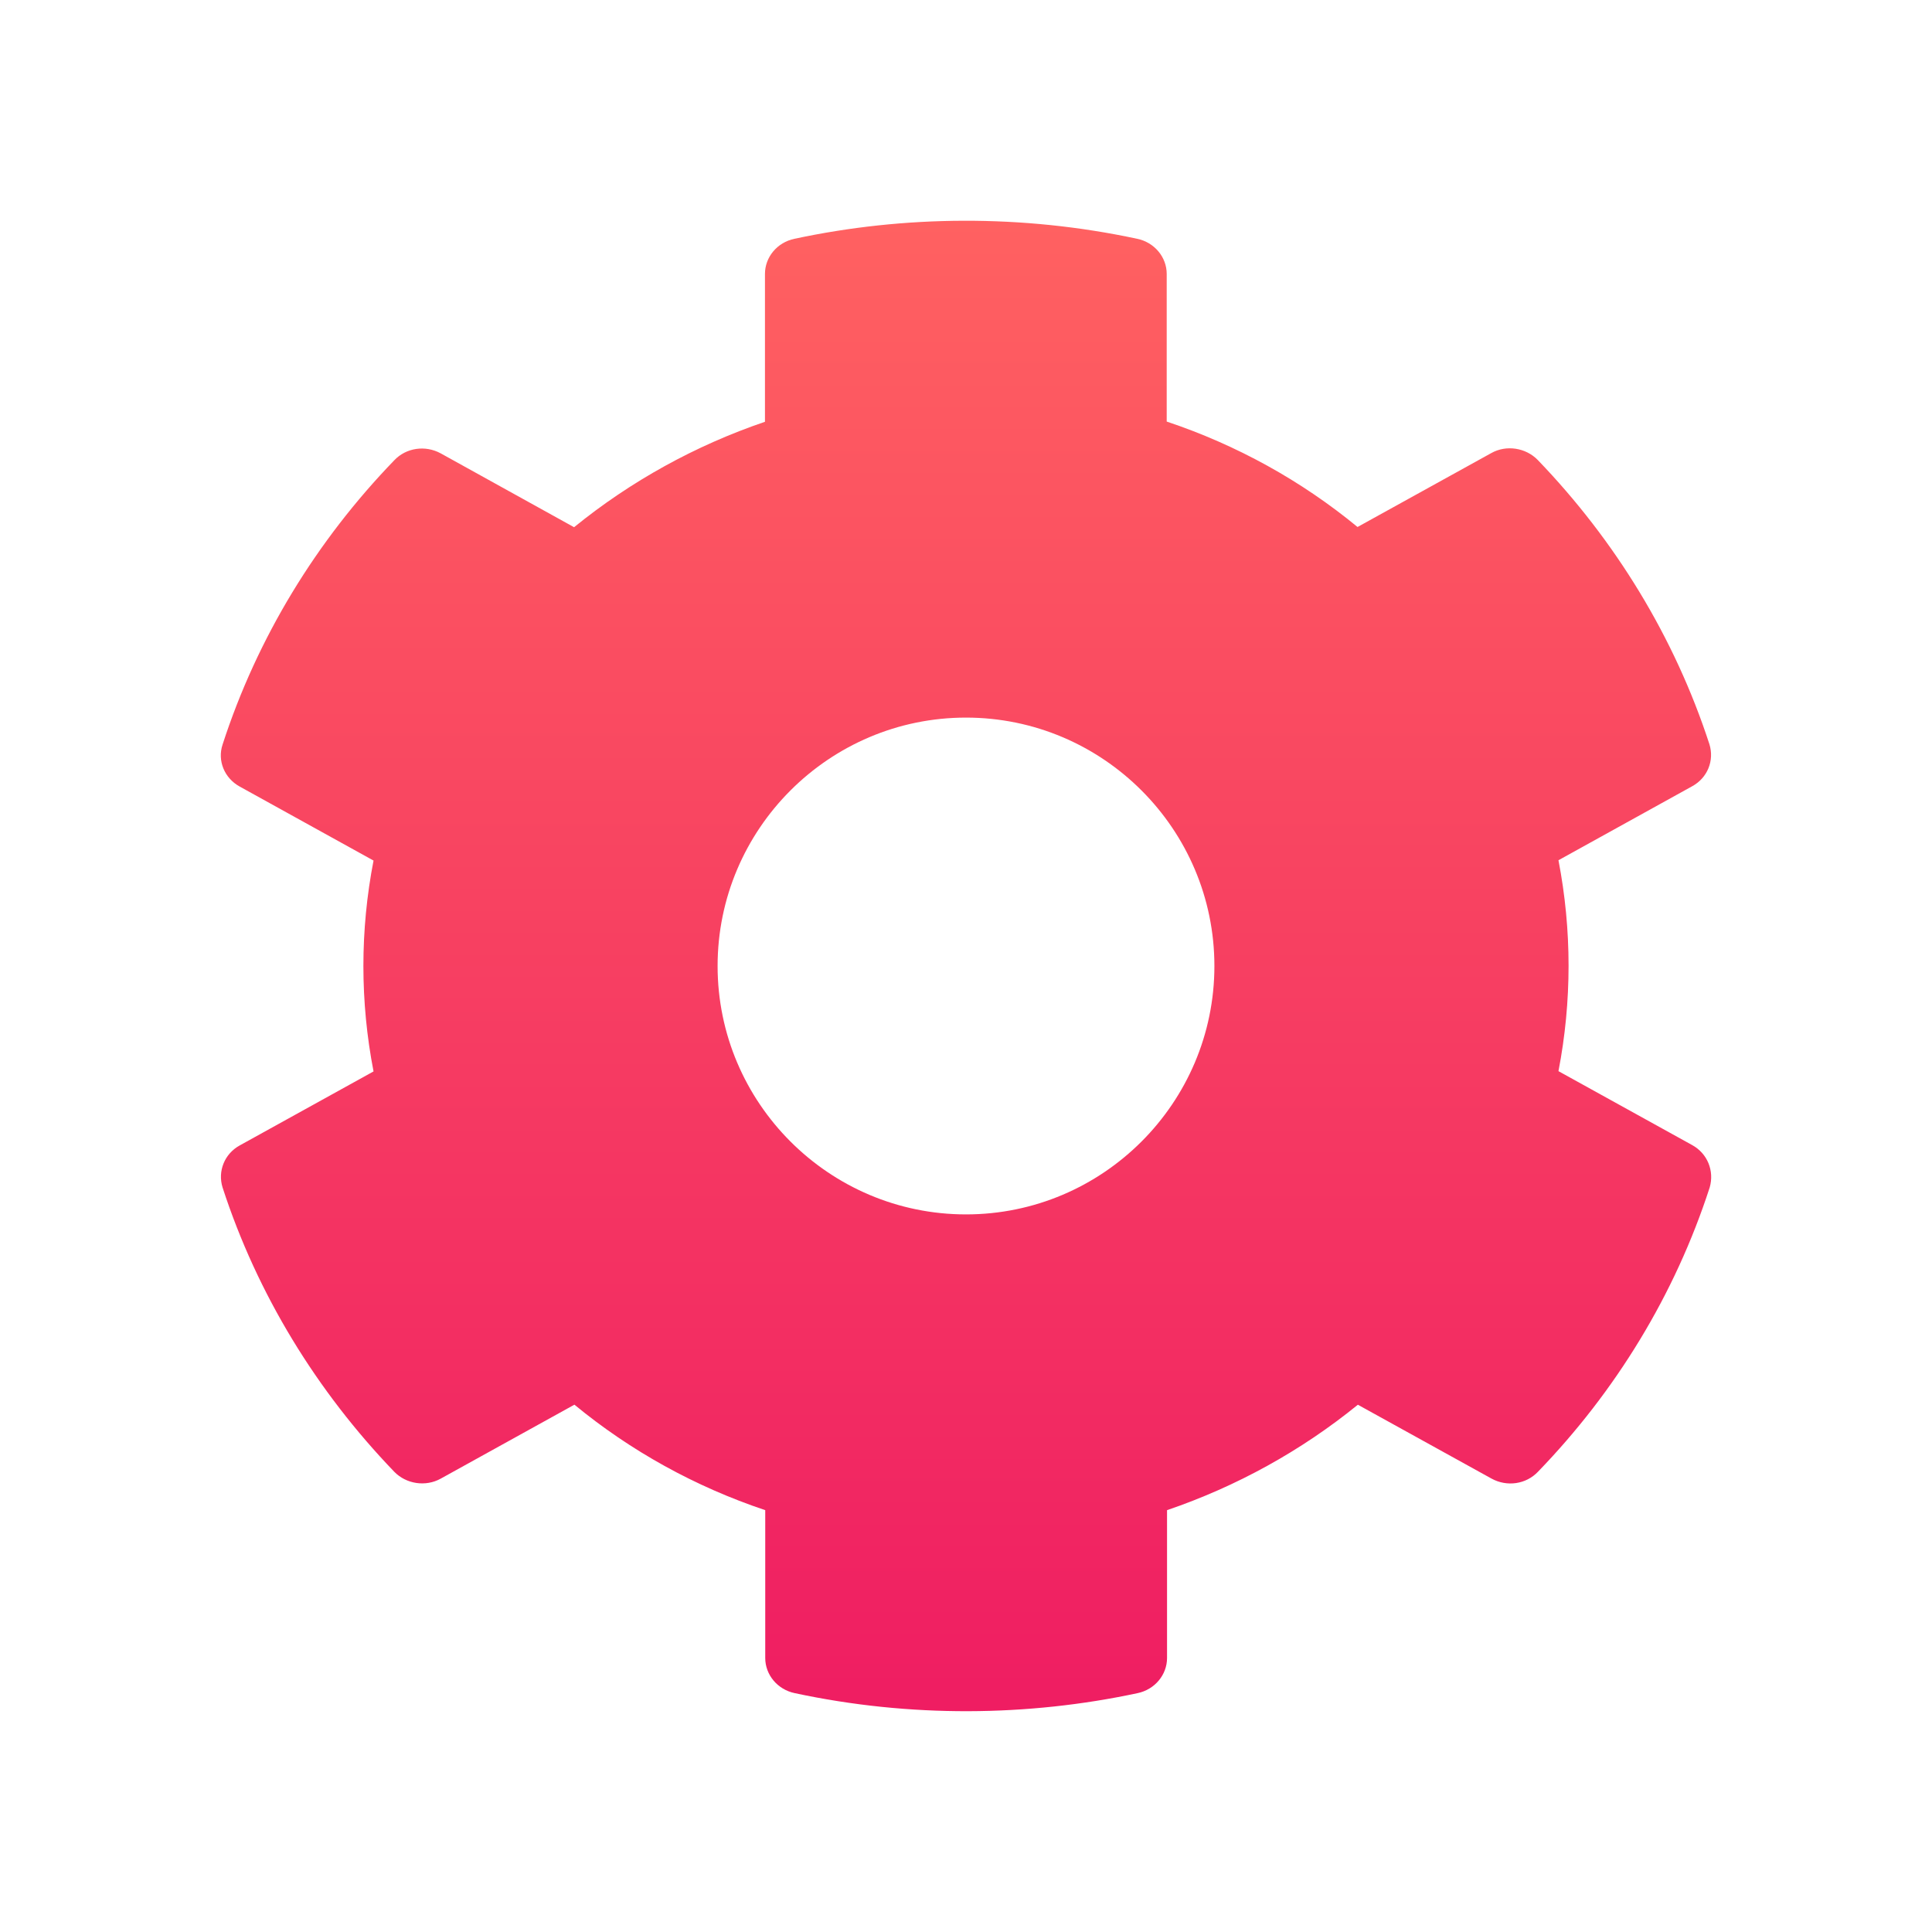 <svg xmlns="http://www.w3.org/2000/svg" width="35" height="35" viewBox="0 0 35 35">
    <defs>
        <linearGradient id="z9ere0rlha" x1="50%" x2="50%" y1="0%" y2="100%">
            <stop offset="0%" stop-color="#FF6161"/>
            <stop offset="100%" stop-color="#EF1D62"/>
        </linearGradient>
    </defs>
    <g fill="none" fill-rule="evenodd">
        <g fill="url(#z9ere0rlha)" transform="translate(-293 -821)">
            <g>
                <g>
                    <g>
                        <path d="M30.655 20.744l-2.422-1.339c.244-1.263.244-2.558 0-3.821l2.422-1.34c.279-.152.404-.467.313-.761-.631-1.938-1.706-3.691-3.11-5.15-.217-.223-.57-.278-.842-.125l-2.423 1.339c-1.017-.838-2.189-1.486-3.457-1.91V4.963c0-.305-.222-.572-.534-.637-2.087-.447-4.225-.425-6.21 0-.313.065-.534.332-.534.637v2.678c-1.263.43-2.434 1.078-3.458 1.91L7.984 8.213c-.279-.152-.626-.103-.842.126-1.404 1.453-2.48 3.206-3.11 5.15-.097.293.034.609.312.761l2.423 1.34c-.245 1.262-.245 2.558 0 3.82l-2.423 1.34c-.278.152-.403.468-.312.762.63 1.938 1.706 3.69 3.11 5.15.216.223.569.277.842.125l2.422-1.34c1.018.839 2.19 1.487 3.457 1.911v2.678c0 .305.222.572.535.637 2.087.447 4.225.425 6.21 0 .312-.065.534-.332.534-.637v-2.678c1.262-.43 2.434-1.078 3.457-1.91l2.423 1.339c.278.152.625.103.841-.126 1.405-1.453 2.48-3.206 3.11-5.15.086-.299-.04-.614-.318-.767zM17.5 22c-2.48 0-4.5-2.02-4.5-4.5s2.02-4.5 4.5-4.5 4.5 2.02 4.5 4.5-2.02 4.5-4.5 4.5z" transform="translate(0 44) translate(12 726) translate(25 51) translate(256)"/>
                    </g>
                </g>
            </g>
        </g>
    </g>
</svg>
